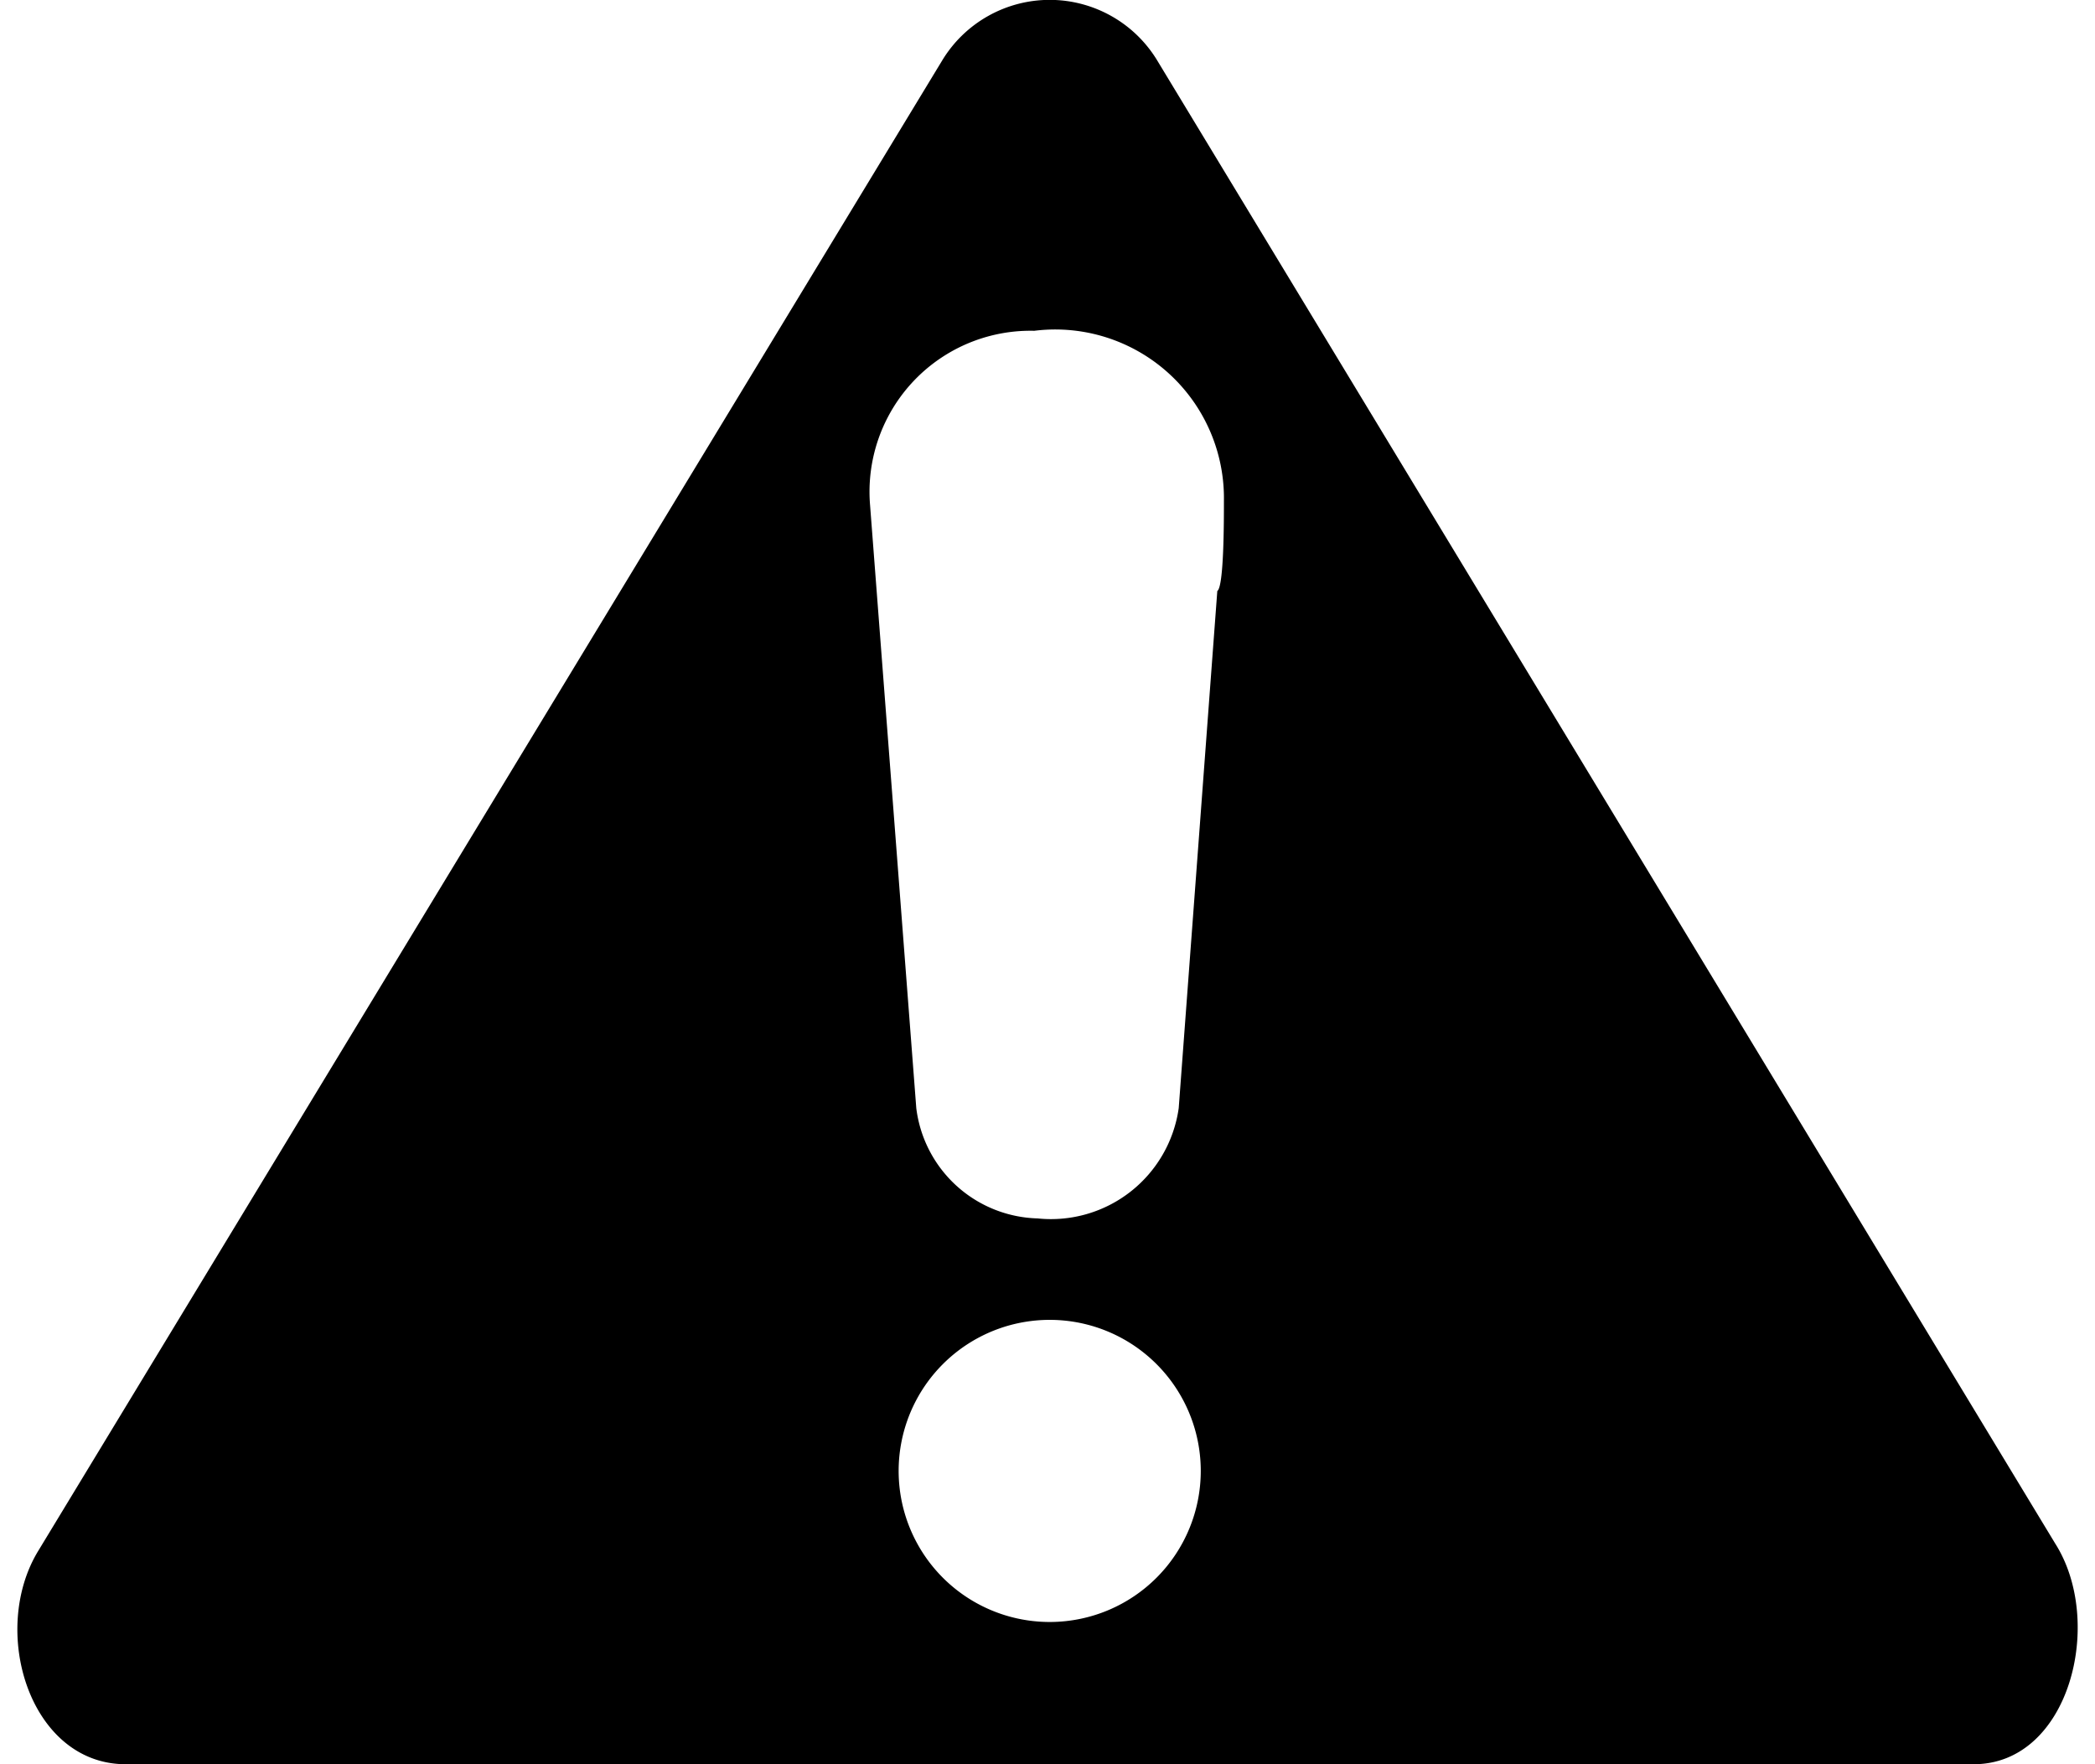 <svg id="Layer_1" data-name="Layer 1" xmlns="http://www.w3.org/2000/svg" viewBox="0 0 19 16"><title>Failed to start</title><path d="M18.64,14,10.49.54a1.14,1.14,0,0,0-1.94,0L.35,14.06C-.1,14.79.27,16,1.14,16H17.9C18.77,16,19.09,14.71,18.64,14ZM9.38,3A1.53,1.53,0,0,1,11.1,4.54c0,.19,0,.78-.06.82l-.35,4.69a1.17,1.17,0,0,1-1.28,1,1.14,1.14,0,0,1-1.1-1L7.89,4.57A1.46,1.46,0,0,1,9.38,3Zm.15,11.71a1.37,1.37,0,1,1,1.36-1.37A1.37,1.37,0,0,1,9.53,14.71Z"/></svg>